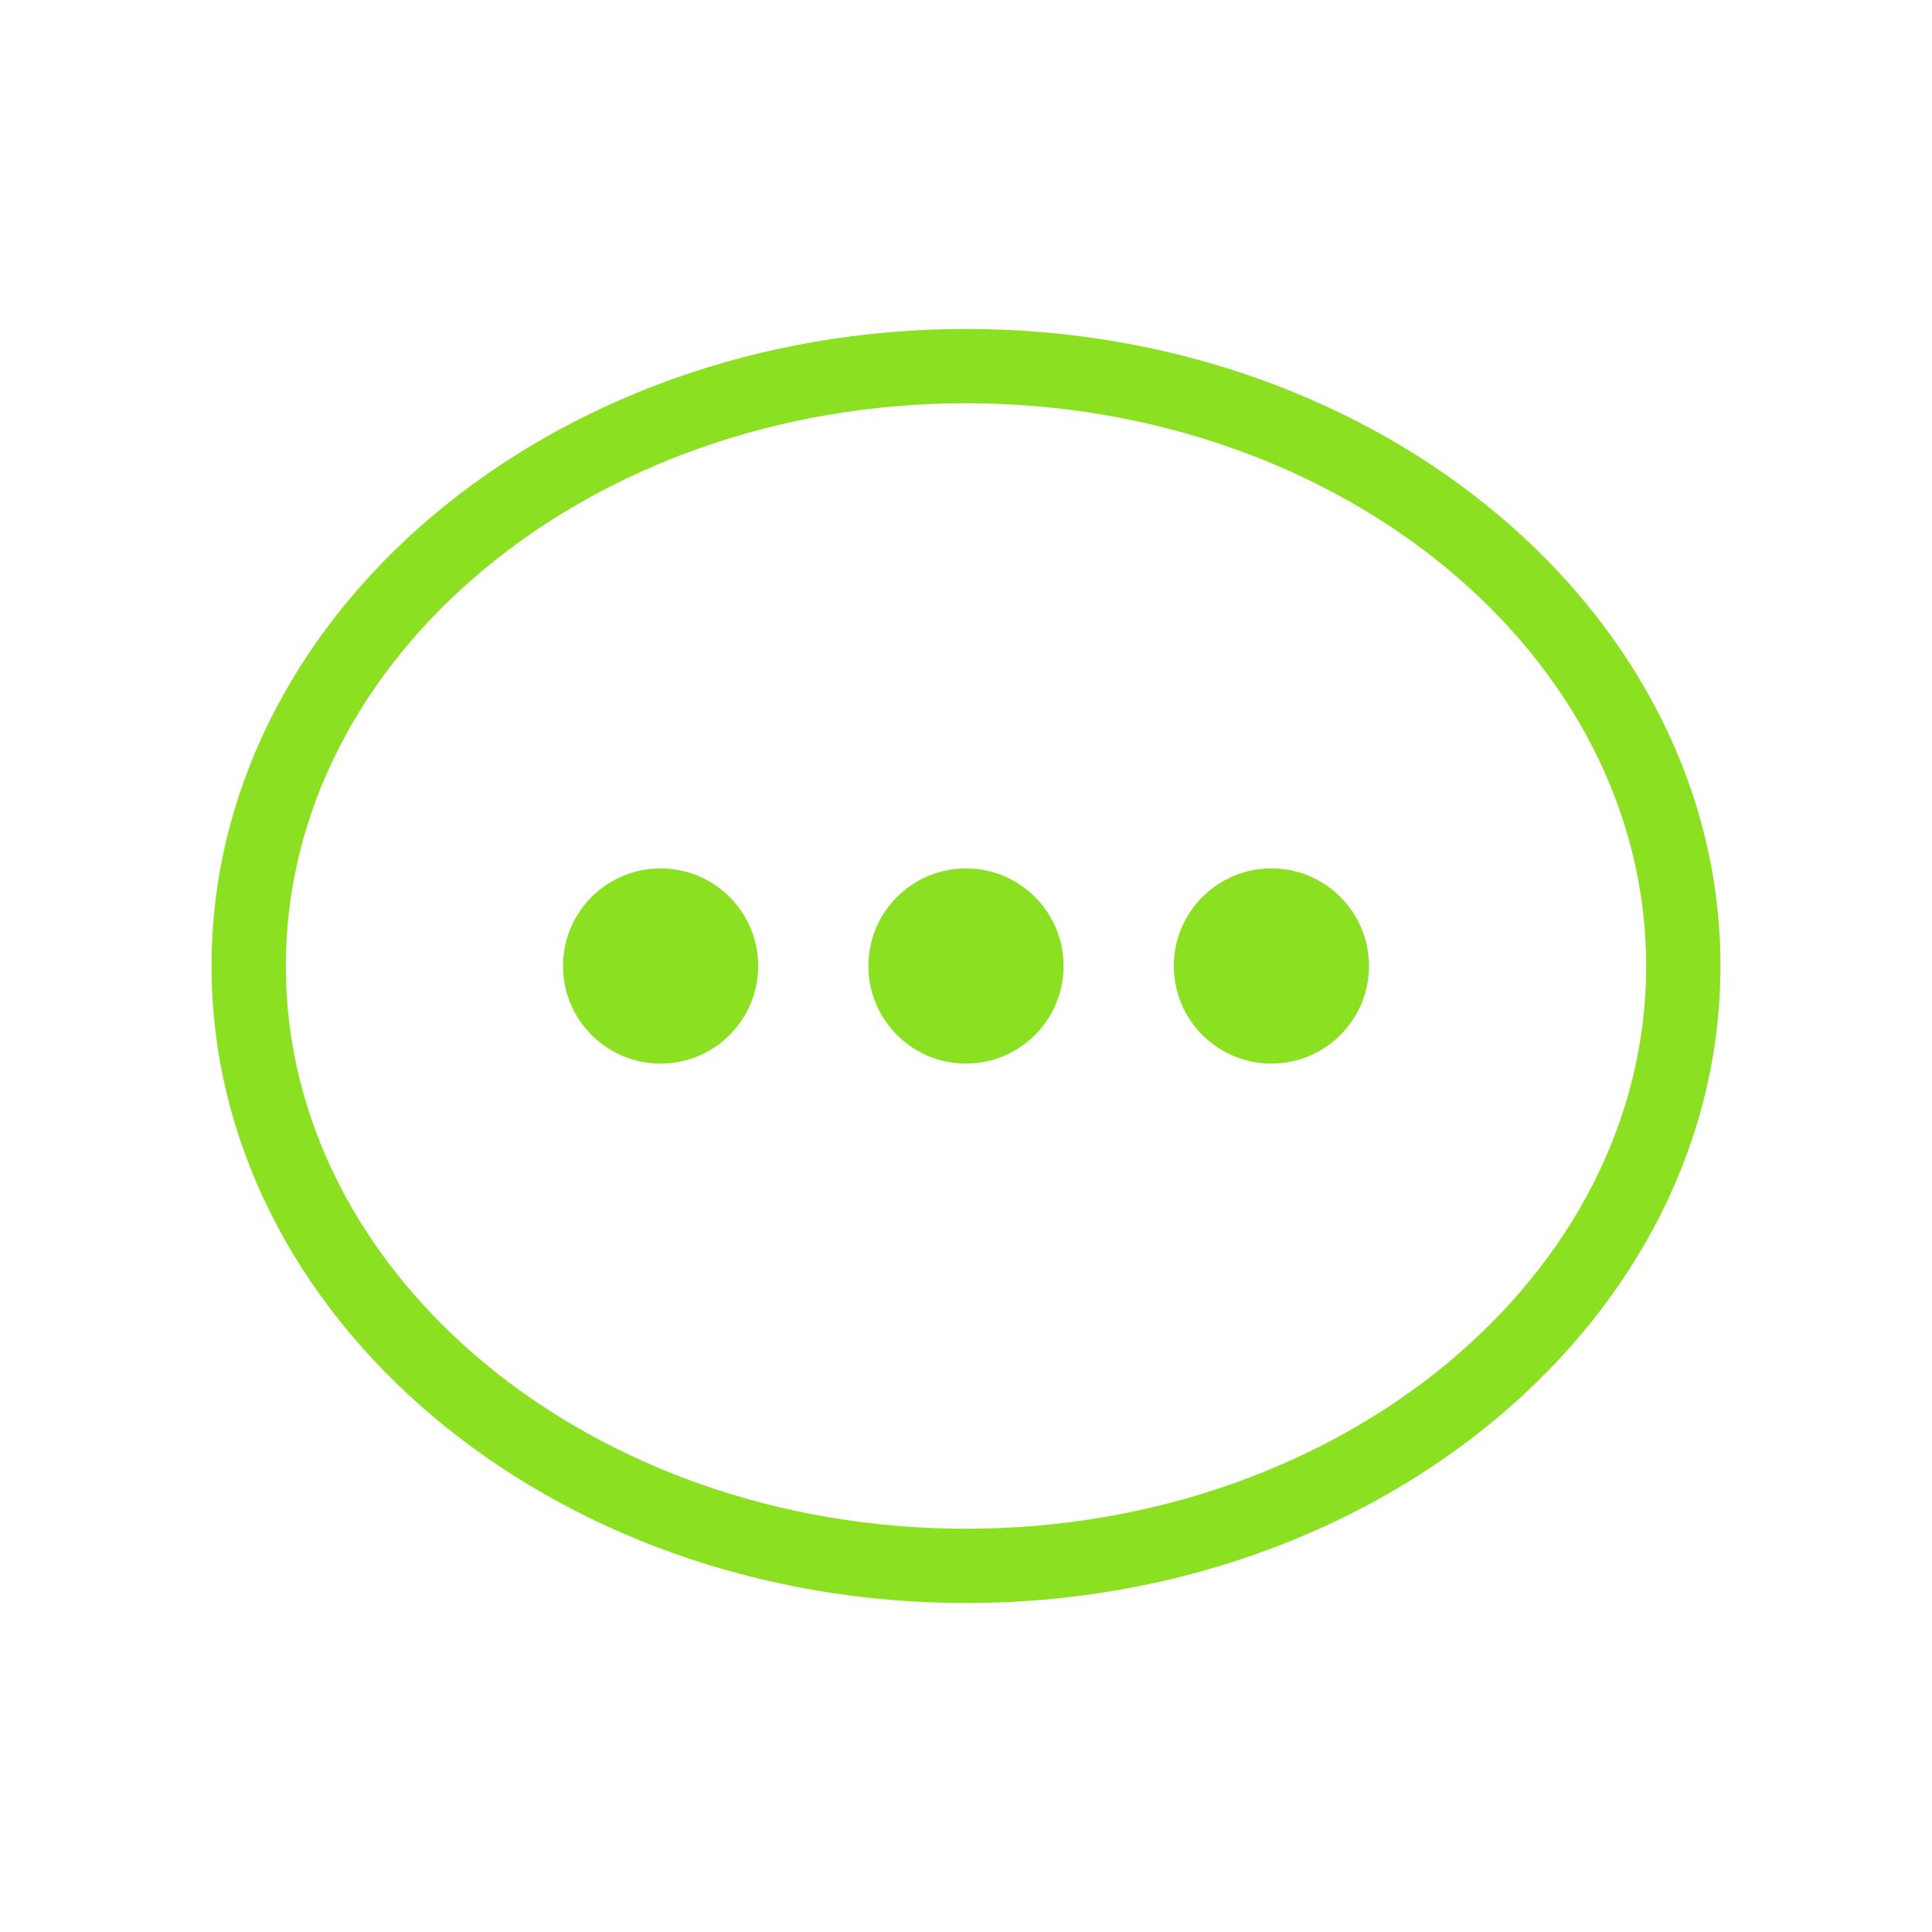 <svg xmlns="http://www.w3.org/2000/svg" viewBox="0 0 78 78"><defs><style>.cls-1{fill:#8ce022;}.cls-2{fill:none;}</style></defs><g id="레이어_2" data-name="레이어 2"><g id="레이어_2-2" data-name="레이어 2"><path class="cls-1" d="M39,64.72C22.2,64.72,8.54,53.18,8.54,39S22.2,13.28,39,13.28,69.46,24.82,69.46,39,55.79,64.72,39,64.72Zm0-48.44C23.86,16.28,11.54,26.47,11.54,39S23.86,61.72,39,61.72,66.46,51.53,66.46,39,54.14,16.28,39,16.28Z"/><circle class="cls-1" cx="26.67" cy="39" r="3.94"/><circle class="cls-1" cx="39" cy="39" r="3.94"/><circle class="cls-1" cx="51.33" cy="39" r="3.94"/><rect class="cls-2" width="78" height="78"/></g></g></svg>